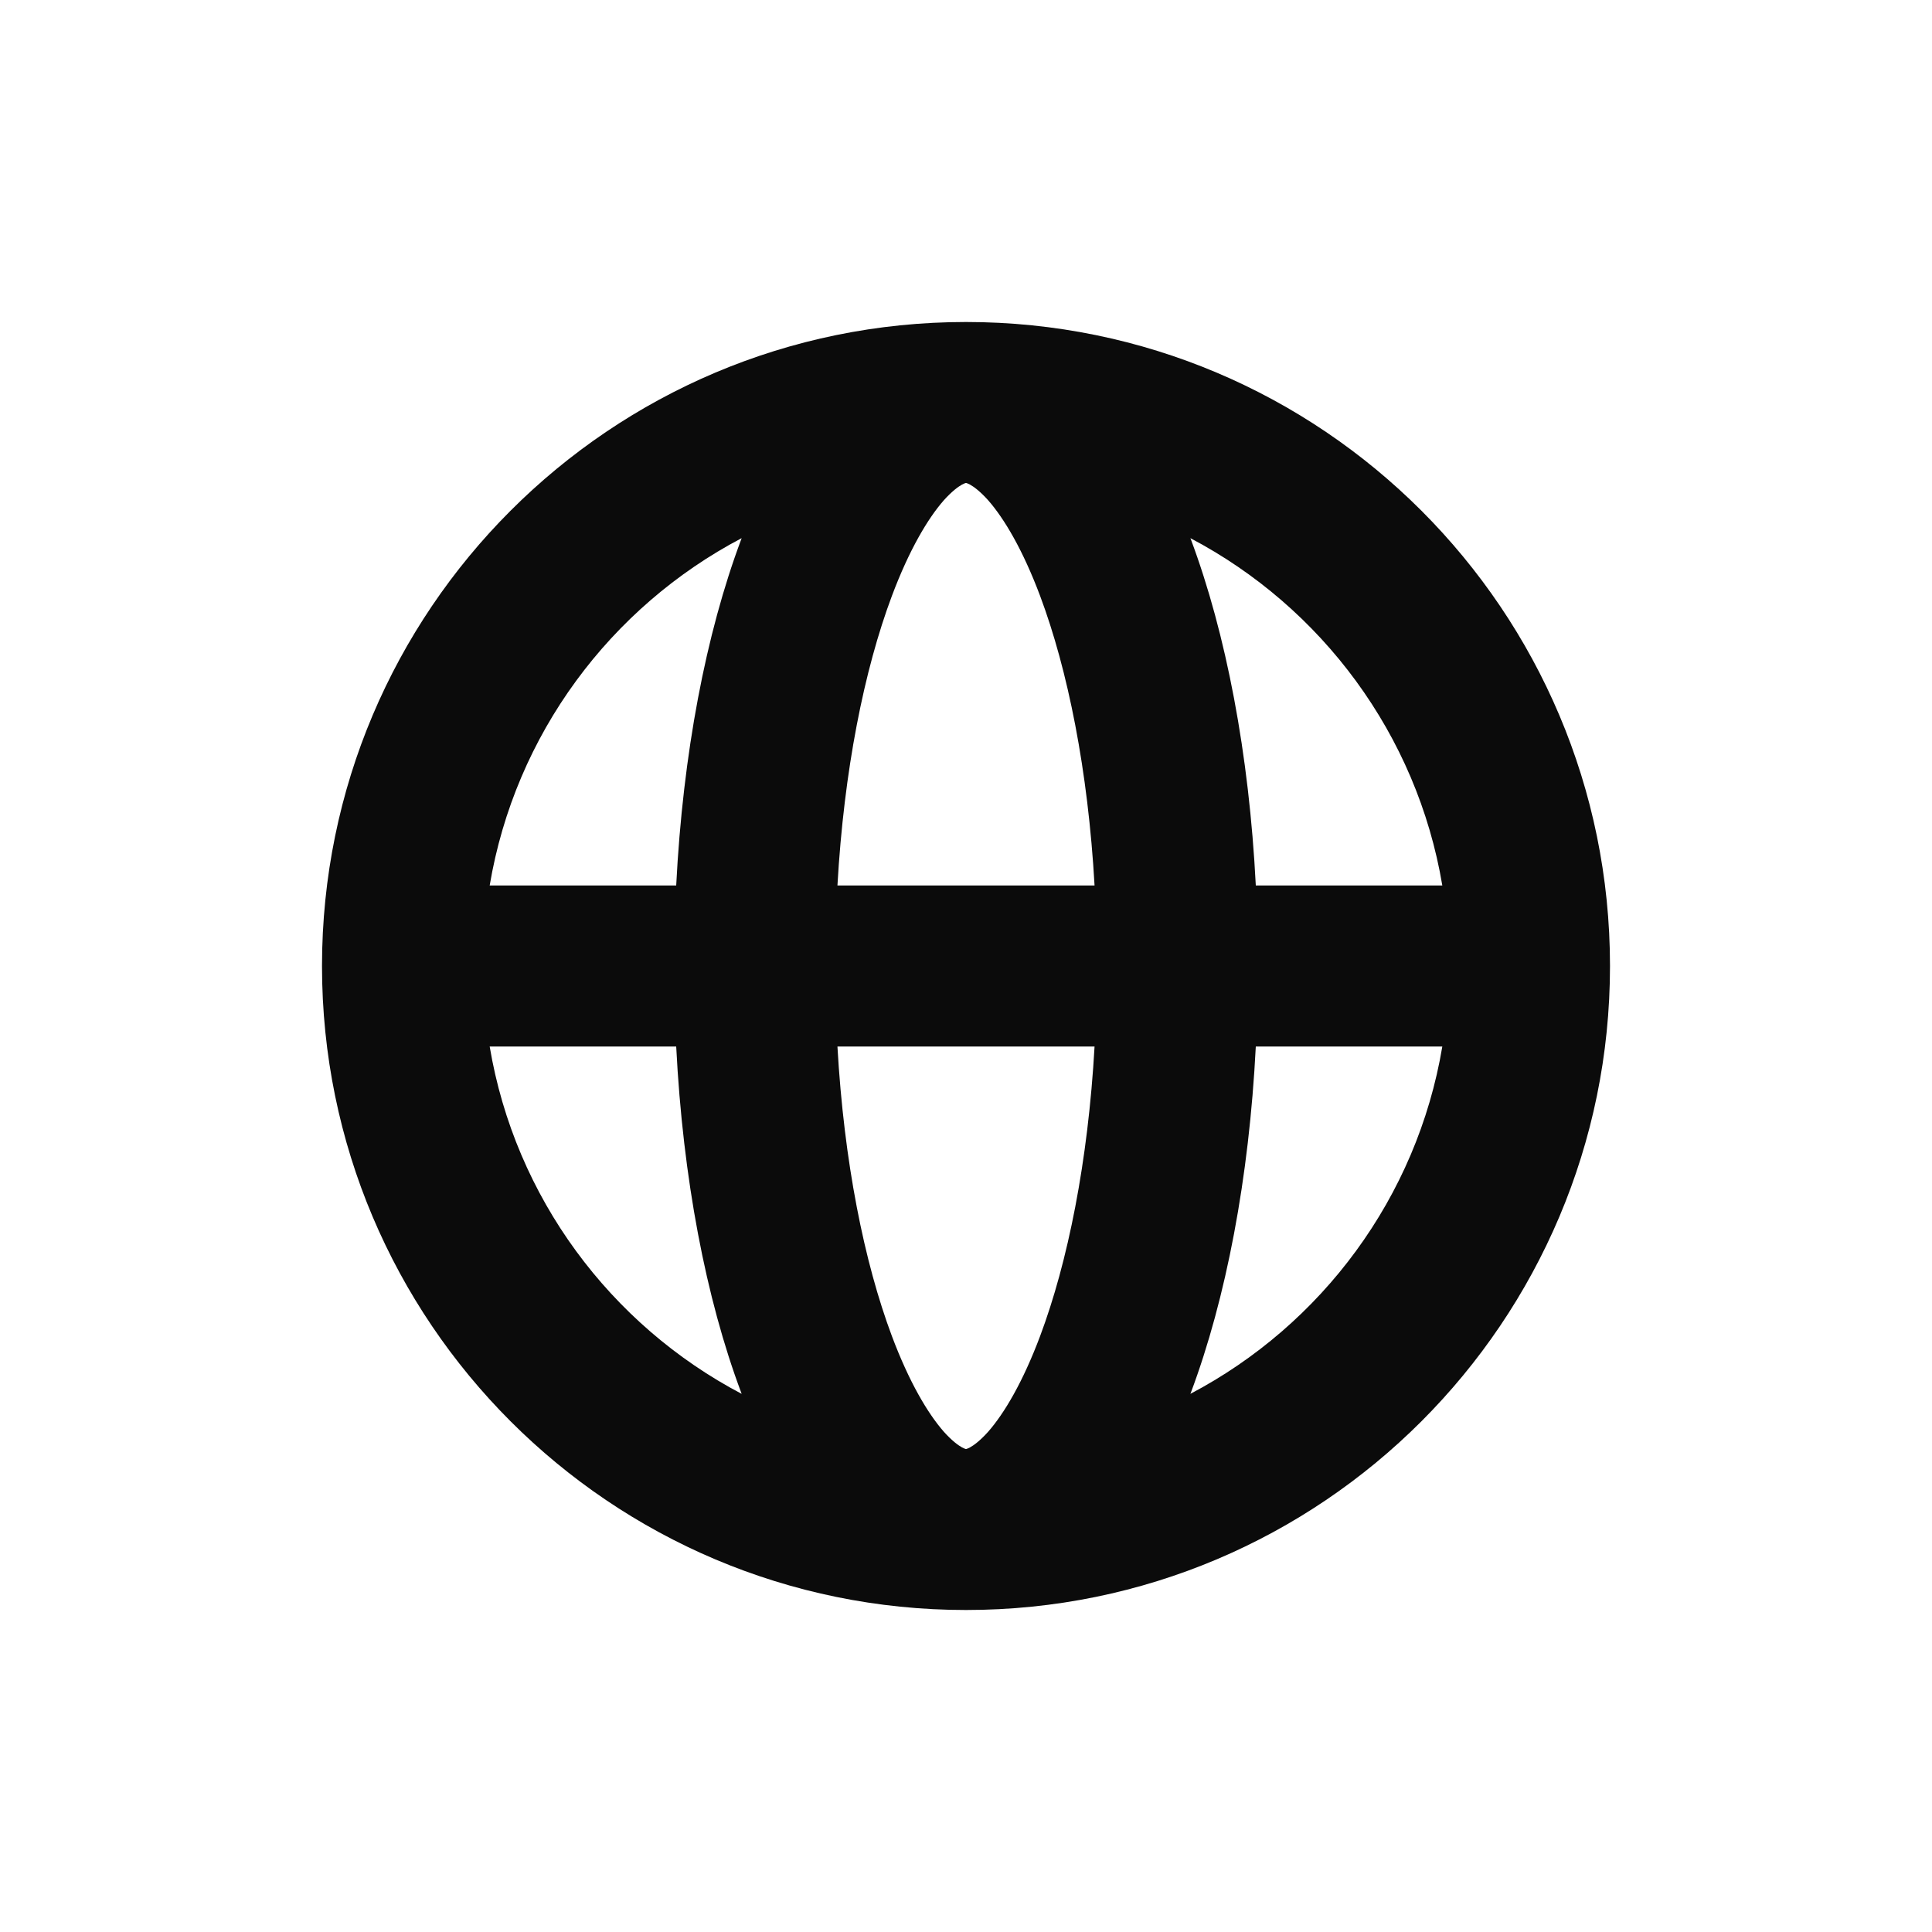 <svg class="svg-globe" width="24" height="24" viewBox="0 0 24 24" fill="none" xmlns="http://www.w3.org/2000/svg">
    <path fill-rule="evenodd" clip-rule="evenodd" d="M11.999 6L12 6L12.001 6C12.002 6 12.004 6 12.007 6.001C12.013 6.003 12.027 6.008 12.05 6.02C12.097 6.046 12.174 6.102 12.274 6.213C12.477 6.444 12.707 6.834 12.92 7.401C13.265 8.321 13.516 9.57 13.597 11H10.403C10.484 9.57 10.735 8.321 11.08 7.401C11.293 6.834 11.523 6.444 11.726 6.213C11.826 6.102 11.903 6.046 11.95 6.02C11.973 6.008 11.987 6.003 11.993 6.001C11.996 6 11.998 6 11.999 6ZM8.4 11C8.483 9.365 8.769 7.87 9.208 6.699L9.213 6.685C7.585 7.541 6.398 9.123 6.083 11H8.4ZM6.083 13H8.4C8.483 14.635 8.769 16.131 9.208 17.301L9.213 17.315C7.585 16.459 6.398 14.877 6.083 13ZM10.403 13H13.597C13.516 14.43 13.265 15.679 12.92 16.599C12.707 17.166 12.477 17.556 12.274 17.787C12.174 17.898 12.097 17.954 12.05 17.98C12.027 17.992 12.013 17.997 12.007 17.999C12.004 18 12.002 18 12.001 18L12 18L11.999 18L11.996 18L11.993 17.999C11.987 17.997 11.973 17.992 11.95 17.98C11.903 17.954 11.826 17.898 11.726 17.787C11.523 17.556 11.293 17.166 11.08 16.599C10.735 15.679 10.484 14.43 10.403 13ZM15.6 13C15.517 14.635 15.231 16.131 14.793 17.301L14.787 17.315C16.415 16.459 17.602 14.877 17.917 13H15.6ZM17.917 11C17.602 9.123 16.415 7.541 14.787 6.685L14.793 6.699C15.231 7.87 15.517 9.365 15.6 11H17.917ZM20 12C20 16.418 16.418 20 12 20C7.582 20 4 16.418 4 12C4 7.582 7.582 4 12 4C16.418 4 20 7.582 20 12Z" fill="#0B0B0B"/>
</svg>
